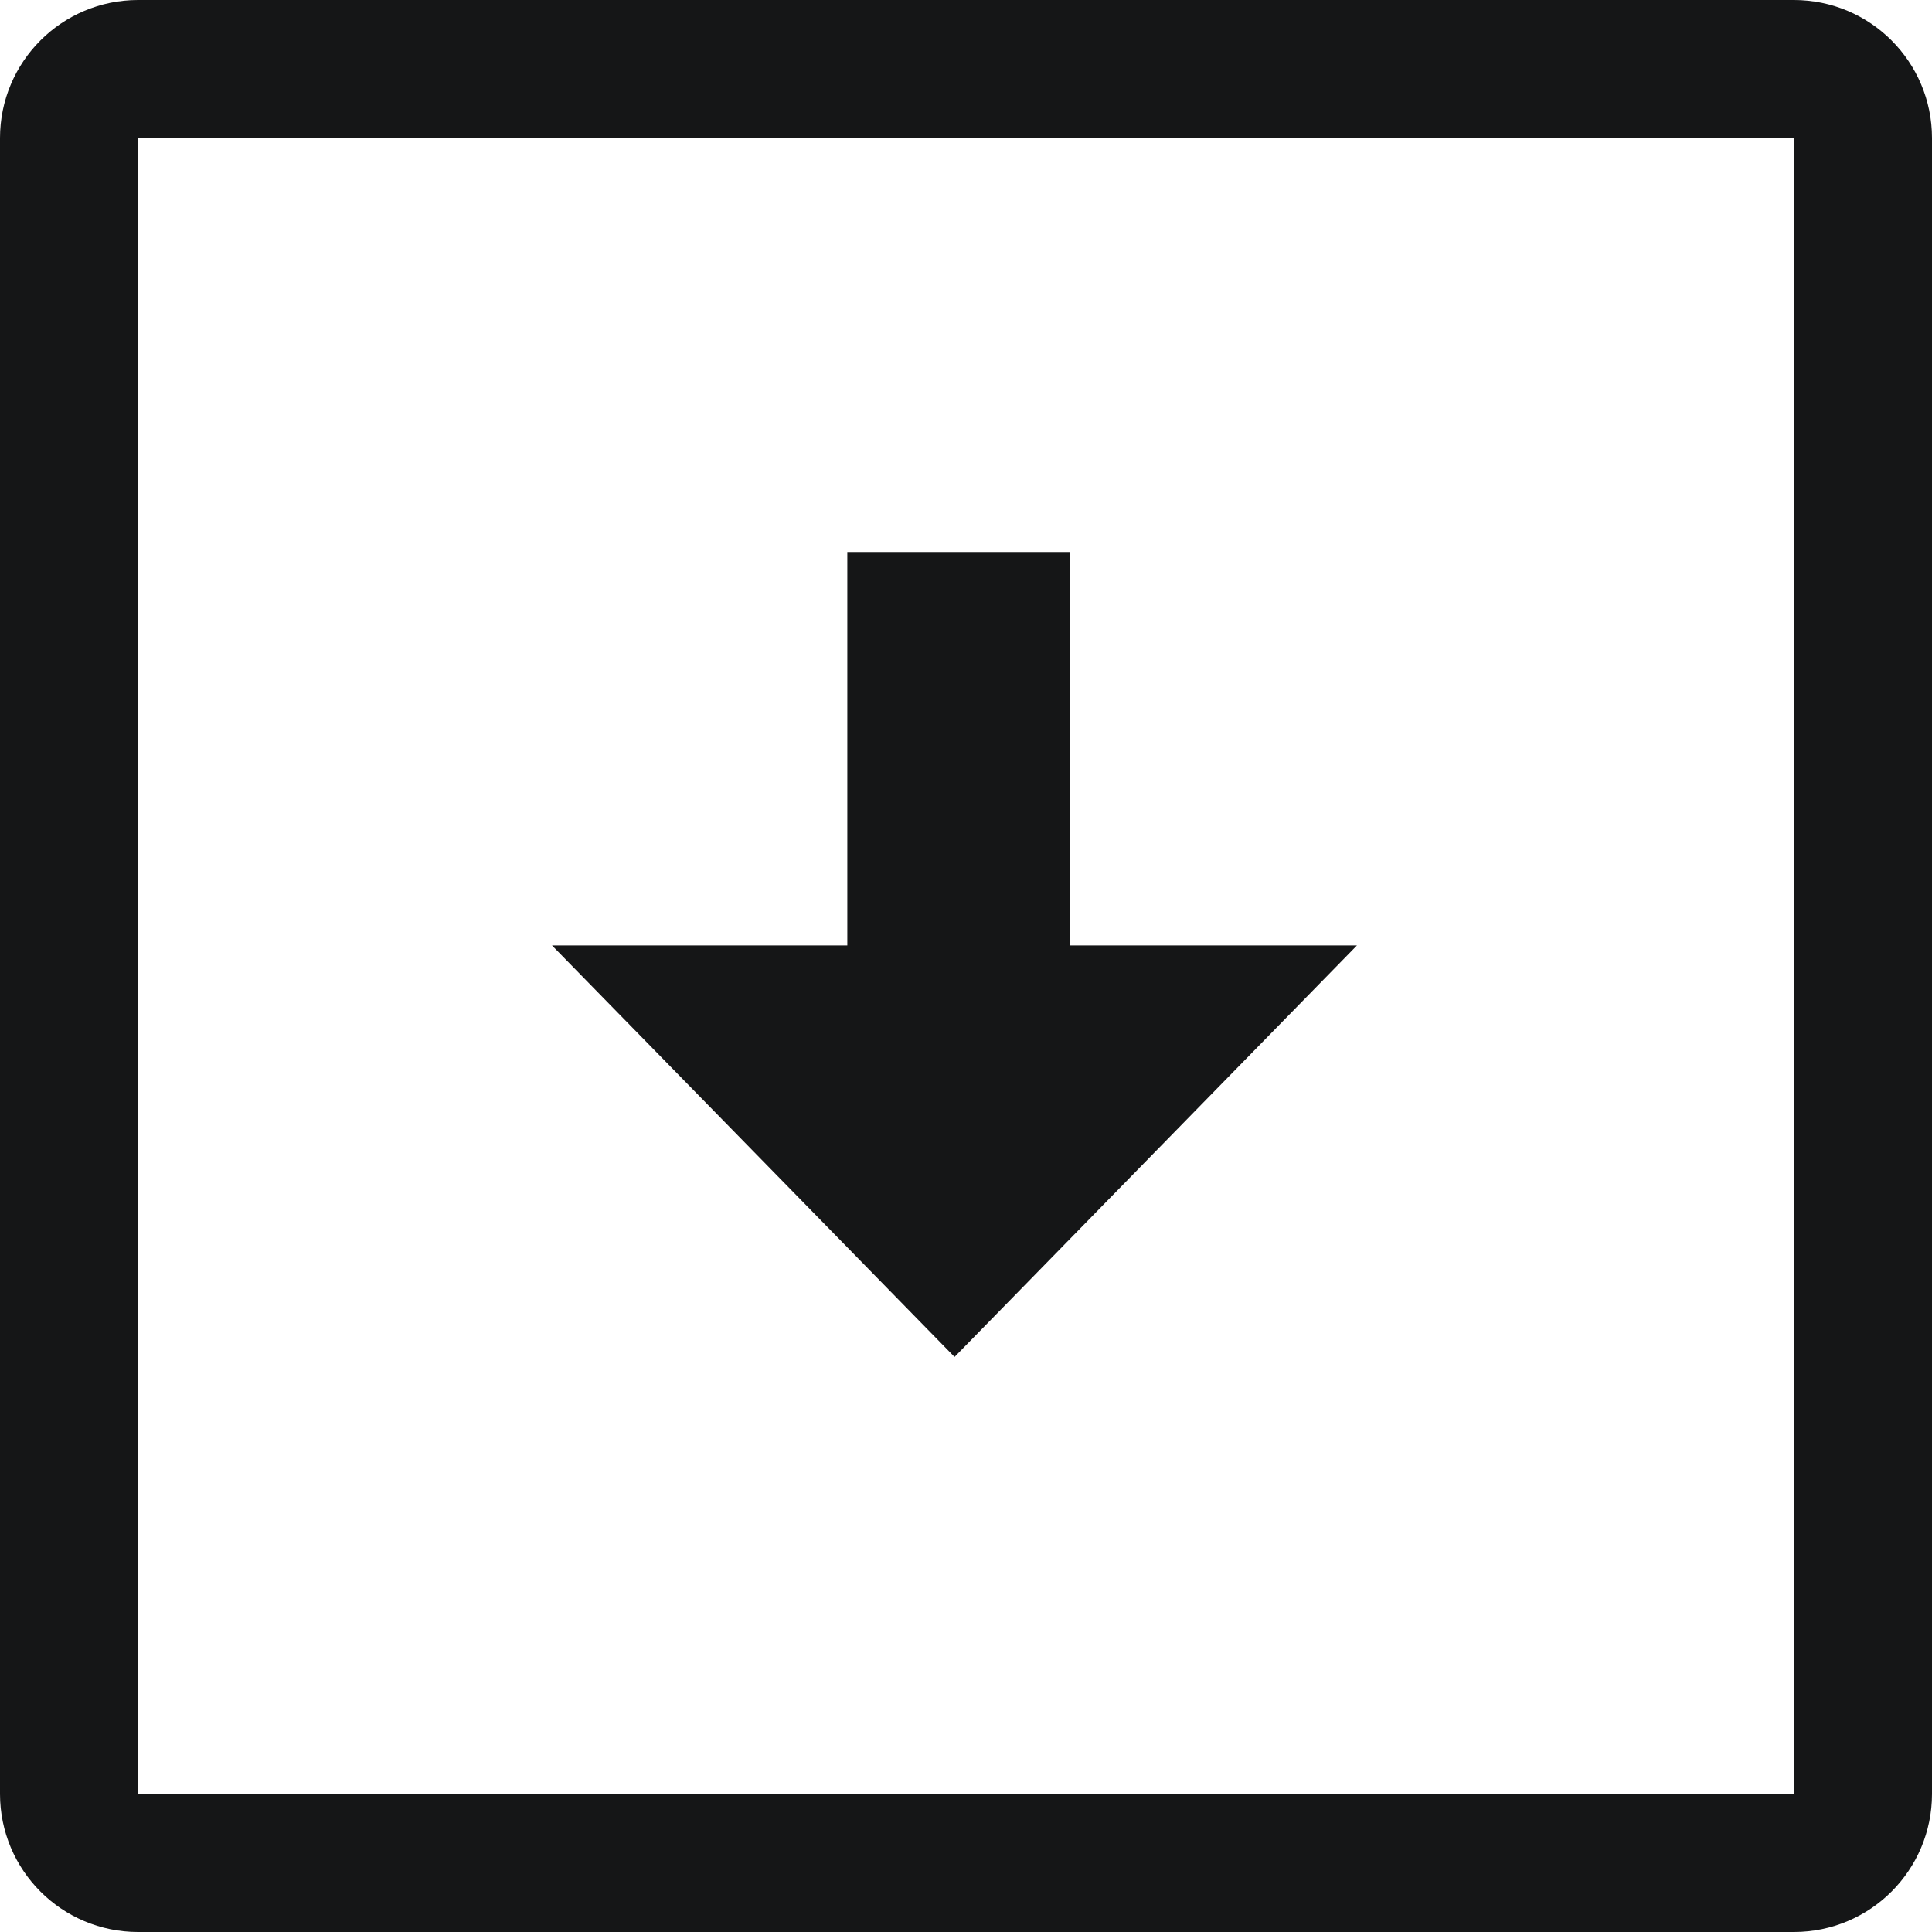 <?xml version="1.0" encoding="UTF-8"?>
<svg width="14px" height="14px" viewBox="0 0 14 14" version="1.1" xmlns="http://www.w3.org/2000/svg" xmlns:xlink="http://www.w3.org/1999/xlink">
    <!-- Generator: sketchtool 53.2 (72643) - https://sketchapp.com -->
    <title>37D30CF9-6E57-488E-804E-15DB8A535325</title>
    <desc>Created with sketchtool.</desc>
    <g id="Docs" stroke="none" stroke-width="1" fill="none" fill-rule="evenodd">
        <g id="Docs-Icon" transform="translate(-185, -30)" fill-rule="nonzero">
            <g id="importData" transform="translate(180, 25)">
                <path d="M6,5.5 C5.724,5.5 5.5,5.724 5.5,6 L5.5,18 C5.5,18.276 5.724,18.5 6,18.5 L18,18.5 C18.276,18.5 18.5,18.276 18.5,18 L18.5,6 C18.5,5.724 18.276,5.5 18,5.5 L6,5.5 Z" id="Rectangle-22-Copy" stroke="#151617"></path>
                <path d="M11.14,9 C11.14,9 11.14,9.95 11.14,11.851 L9,11.851 L11.917,14.833 L14.833,11.851 L12.756,11.851 L12.756,9 C11.679,9 11.14,9 11.14,9 Z" id="Path-5-Copy" fill="#151617"></path>
            </g>
        </g>
    </g>
</svg>